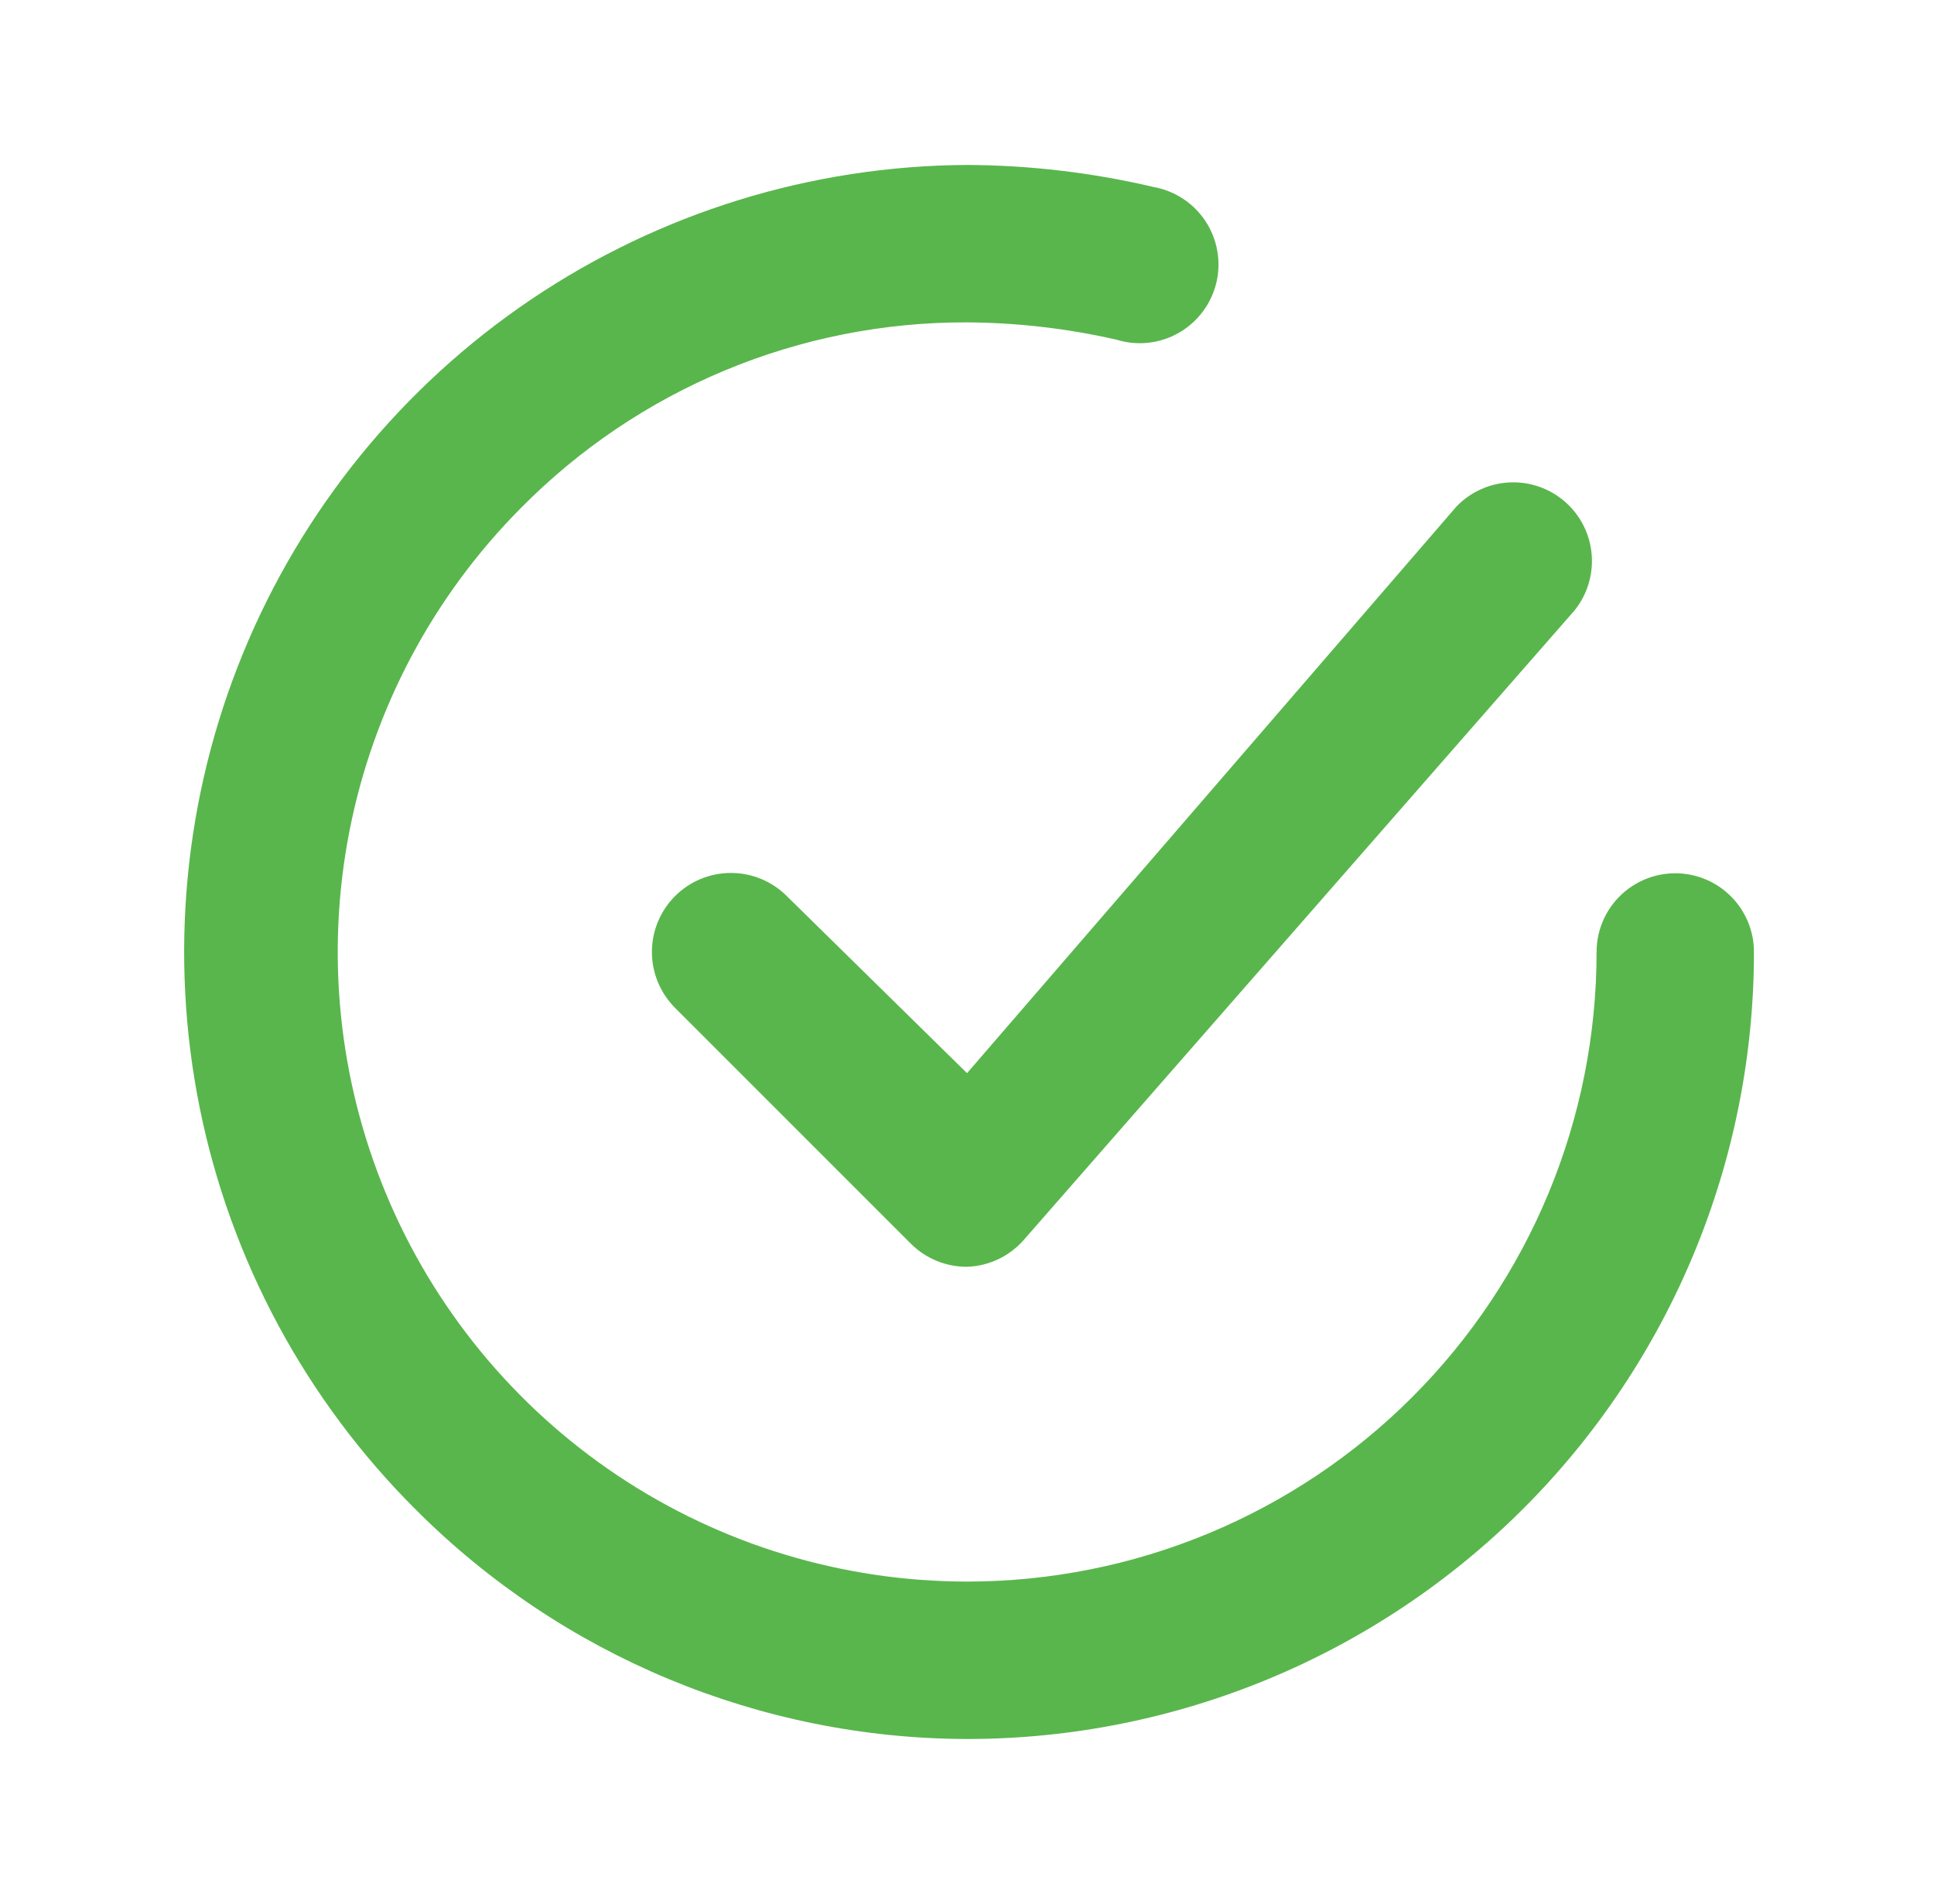 <svg width="64" height="63" viewBox="0 0 64 63" fill="none" xmlns="http://www.w3.org/2000/svg">
<path d="M26.037 29.651C25.547 29.16 24.881 28.885 24.188 28.885C23.494 28.885 22.829 29.16 22.339 29.651C21.849 30.141 21.573 30.806 21.573 31.5C21.573 32.193 21.849 32.858 22.339 33.349L30.151 41.161C30.395 41.402 30.683 41.593 31.001 41.723C31.318 41.852 31.658 41.918 32.001 41.916C32.357 41.905 32.707 41.821 33.03 41.668C33.352 41.516 33.64 41.299 33.876 41.031L52.105 20.198C52.526 19.675 52.728 19.01 52.671 18.341C52.614 17.673 52.301 17.052 51.797 16.609C51.293 16.166 50.638 15.934 49.967 15.962C49.297 15.99 48.663 16.276 48.198 16.76L32.001 35.51L26.037 29.651Z" fill="#59B64C"/>
<path d="M55.438 28.896C54.747 28.896 54.085 29.17 53.596 29.659C53.108 30.147 52.834 30.809 52.834 31.5C52.834 37.025 50.639 42.324 46.732 46.231C42.825 50.138 37.526 52.333 32 52.333C27.886 52.331 23.864 51.111 20.442 48.827C17.021 46.542 14.352 43.296 12.773 39.497C11.193 35.698 10.774 31.516 11.568 27.479C12.363 23.442 14.334 19.73 17.235 16.812C19.164 14.858 21.463 13.307 23.998 12.252C26.534 11.197 29.254 10.658 32 10.667C33.666 10.677 35.325 10.869 36.948 11.24C37.288 11.345 37.646 11.379 37.999 11.341C38.353 11.302 38.695 11.192 39.004 11.016C39.313 10.84 39.583 10.603 39.797 10.319C40.011 10.035 40.165 9.711 40.249 9.365C40.333 9.019 40.345 8.66 40.284 8.31C40.224 7.959 40.092 7.625 39.898 7.327C39.703 7.029 39.45 6.775 39.153 6.579C38.856 6.383 38.522 6.25 38.172 6.187C36.149 5.712 34.079 5.467 32 5.458C26.855 5.485 21.834 7.035 17.569 9.913C13.304 12.791 9.987 16.868 8.037 21.629C6.087 26.39 5.591 31.622 6.611 36.665C7.632 41.708 10.123 46.335 13.771 49.964C18.606 54.801 25.161 57.526 32 57.542C38.907 57.542 45.531 54.798 50.415 49.914C55.298 45.031 58.042 38.407 58.042 31.5C58.042 30.809 57.768 30.147 57.279 29.659C56.791 29.17 56.129 28.896 55.438 28.896Z" fill="#59B64C"/>
</svg>
